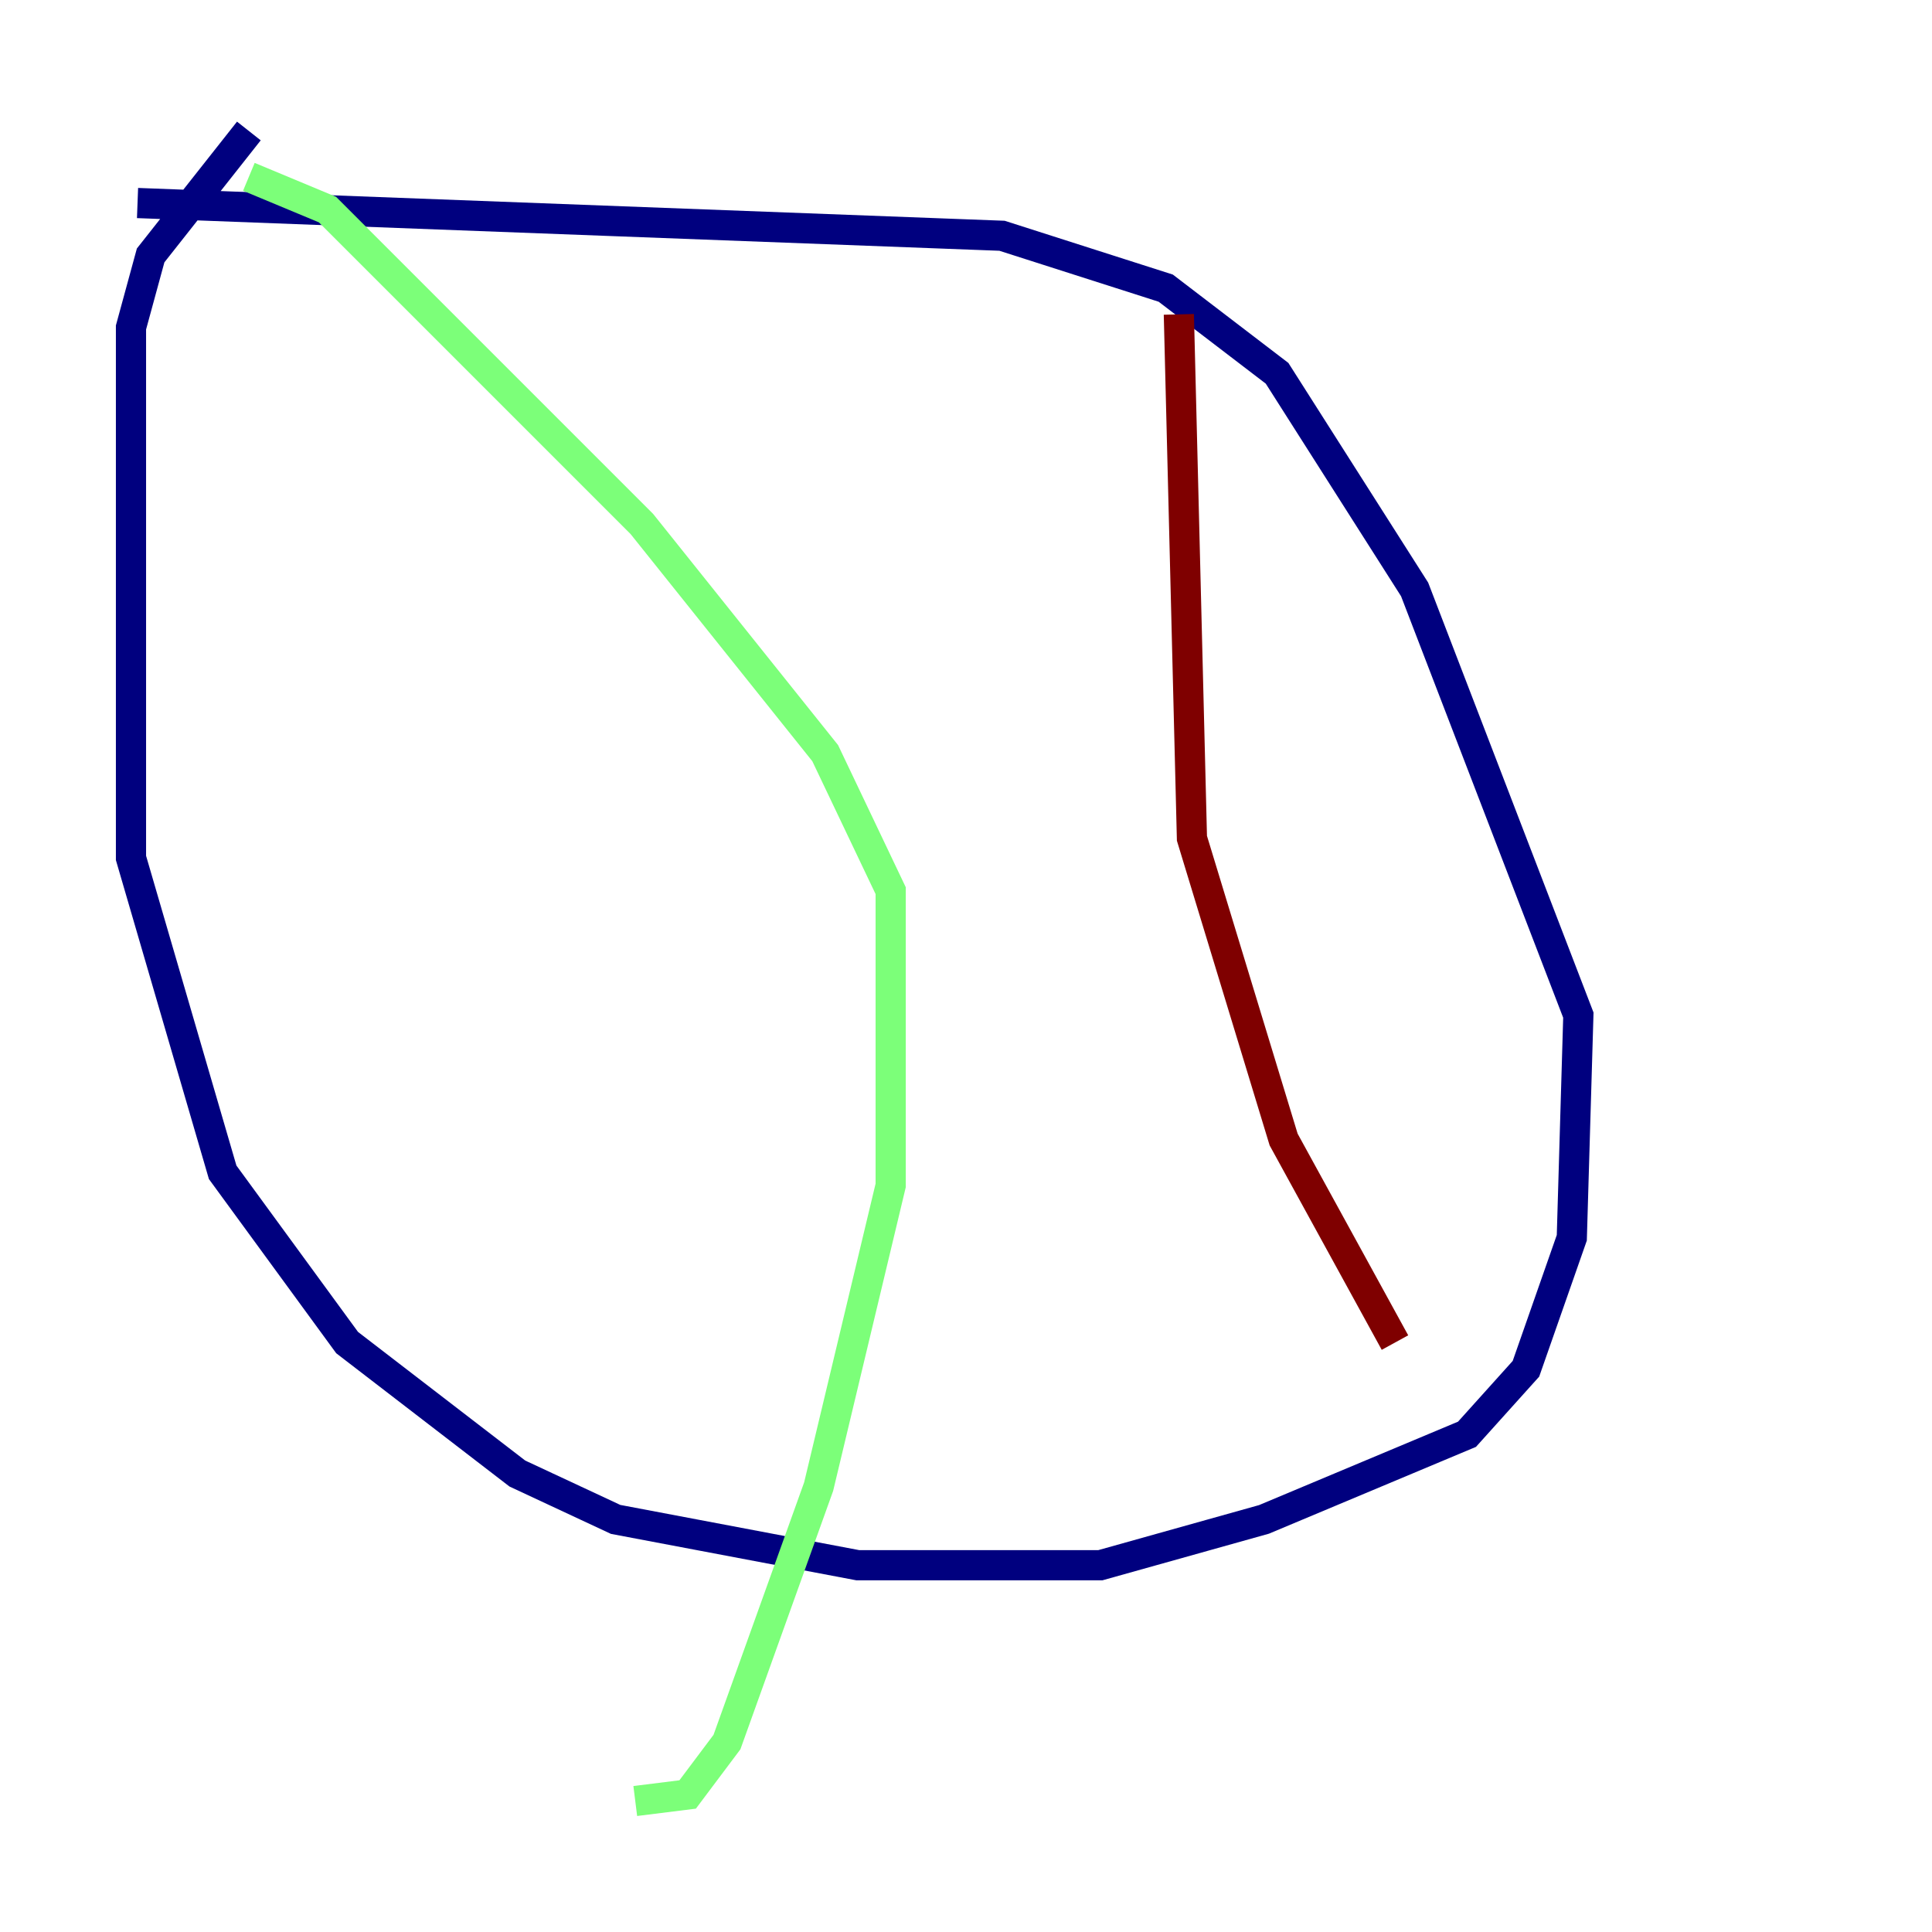 <?xml version="1.0" encoding="utf-8" ?>
<svg baseProfile="tiny" height="128" version="1.2" viewBox="0,0,128,128" width="128" xmlns="http://www.w3.org/2000/svg" xmlns:ev="http://www.w3.org/2001/xml-events" xmlns:xlink="http://www.w3.org/1999/xlink"><defs /><polyline fill="none" points="16.488,8.678 9.98,16.922 8.678,21.695 8.678,56.841 14.752,77.668 22.997,88.949 34.278,97.627 40.786,100.664 56.841,103.702 72.895,103.702 83.742,100.664 97.193,95.024 101.098,90.685 104.136,82.007 104.57,67.254 93.722,39.051 84.61,24.732 77.234,19.091 66.386,15.62 9.112,13.451" stroke="#00007f" stroke-width="2" /><polyline fill="none" points="16.488,11.715 21.695,13.885 42.522,34.712 54.671,49.898 59.01,59.01 59.01,78.536 54.237,98.495 48.163,115.417 45.559,118.888 42.088,119.322" stroke="#7cff79" stroke-width="2" /><polyline fill="none" points="78.102,20.827 78.969,55.539 85.044,75.498 92.42,88.949" stroke="#7f0000" stroke-width="2" /></svg>